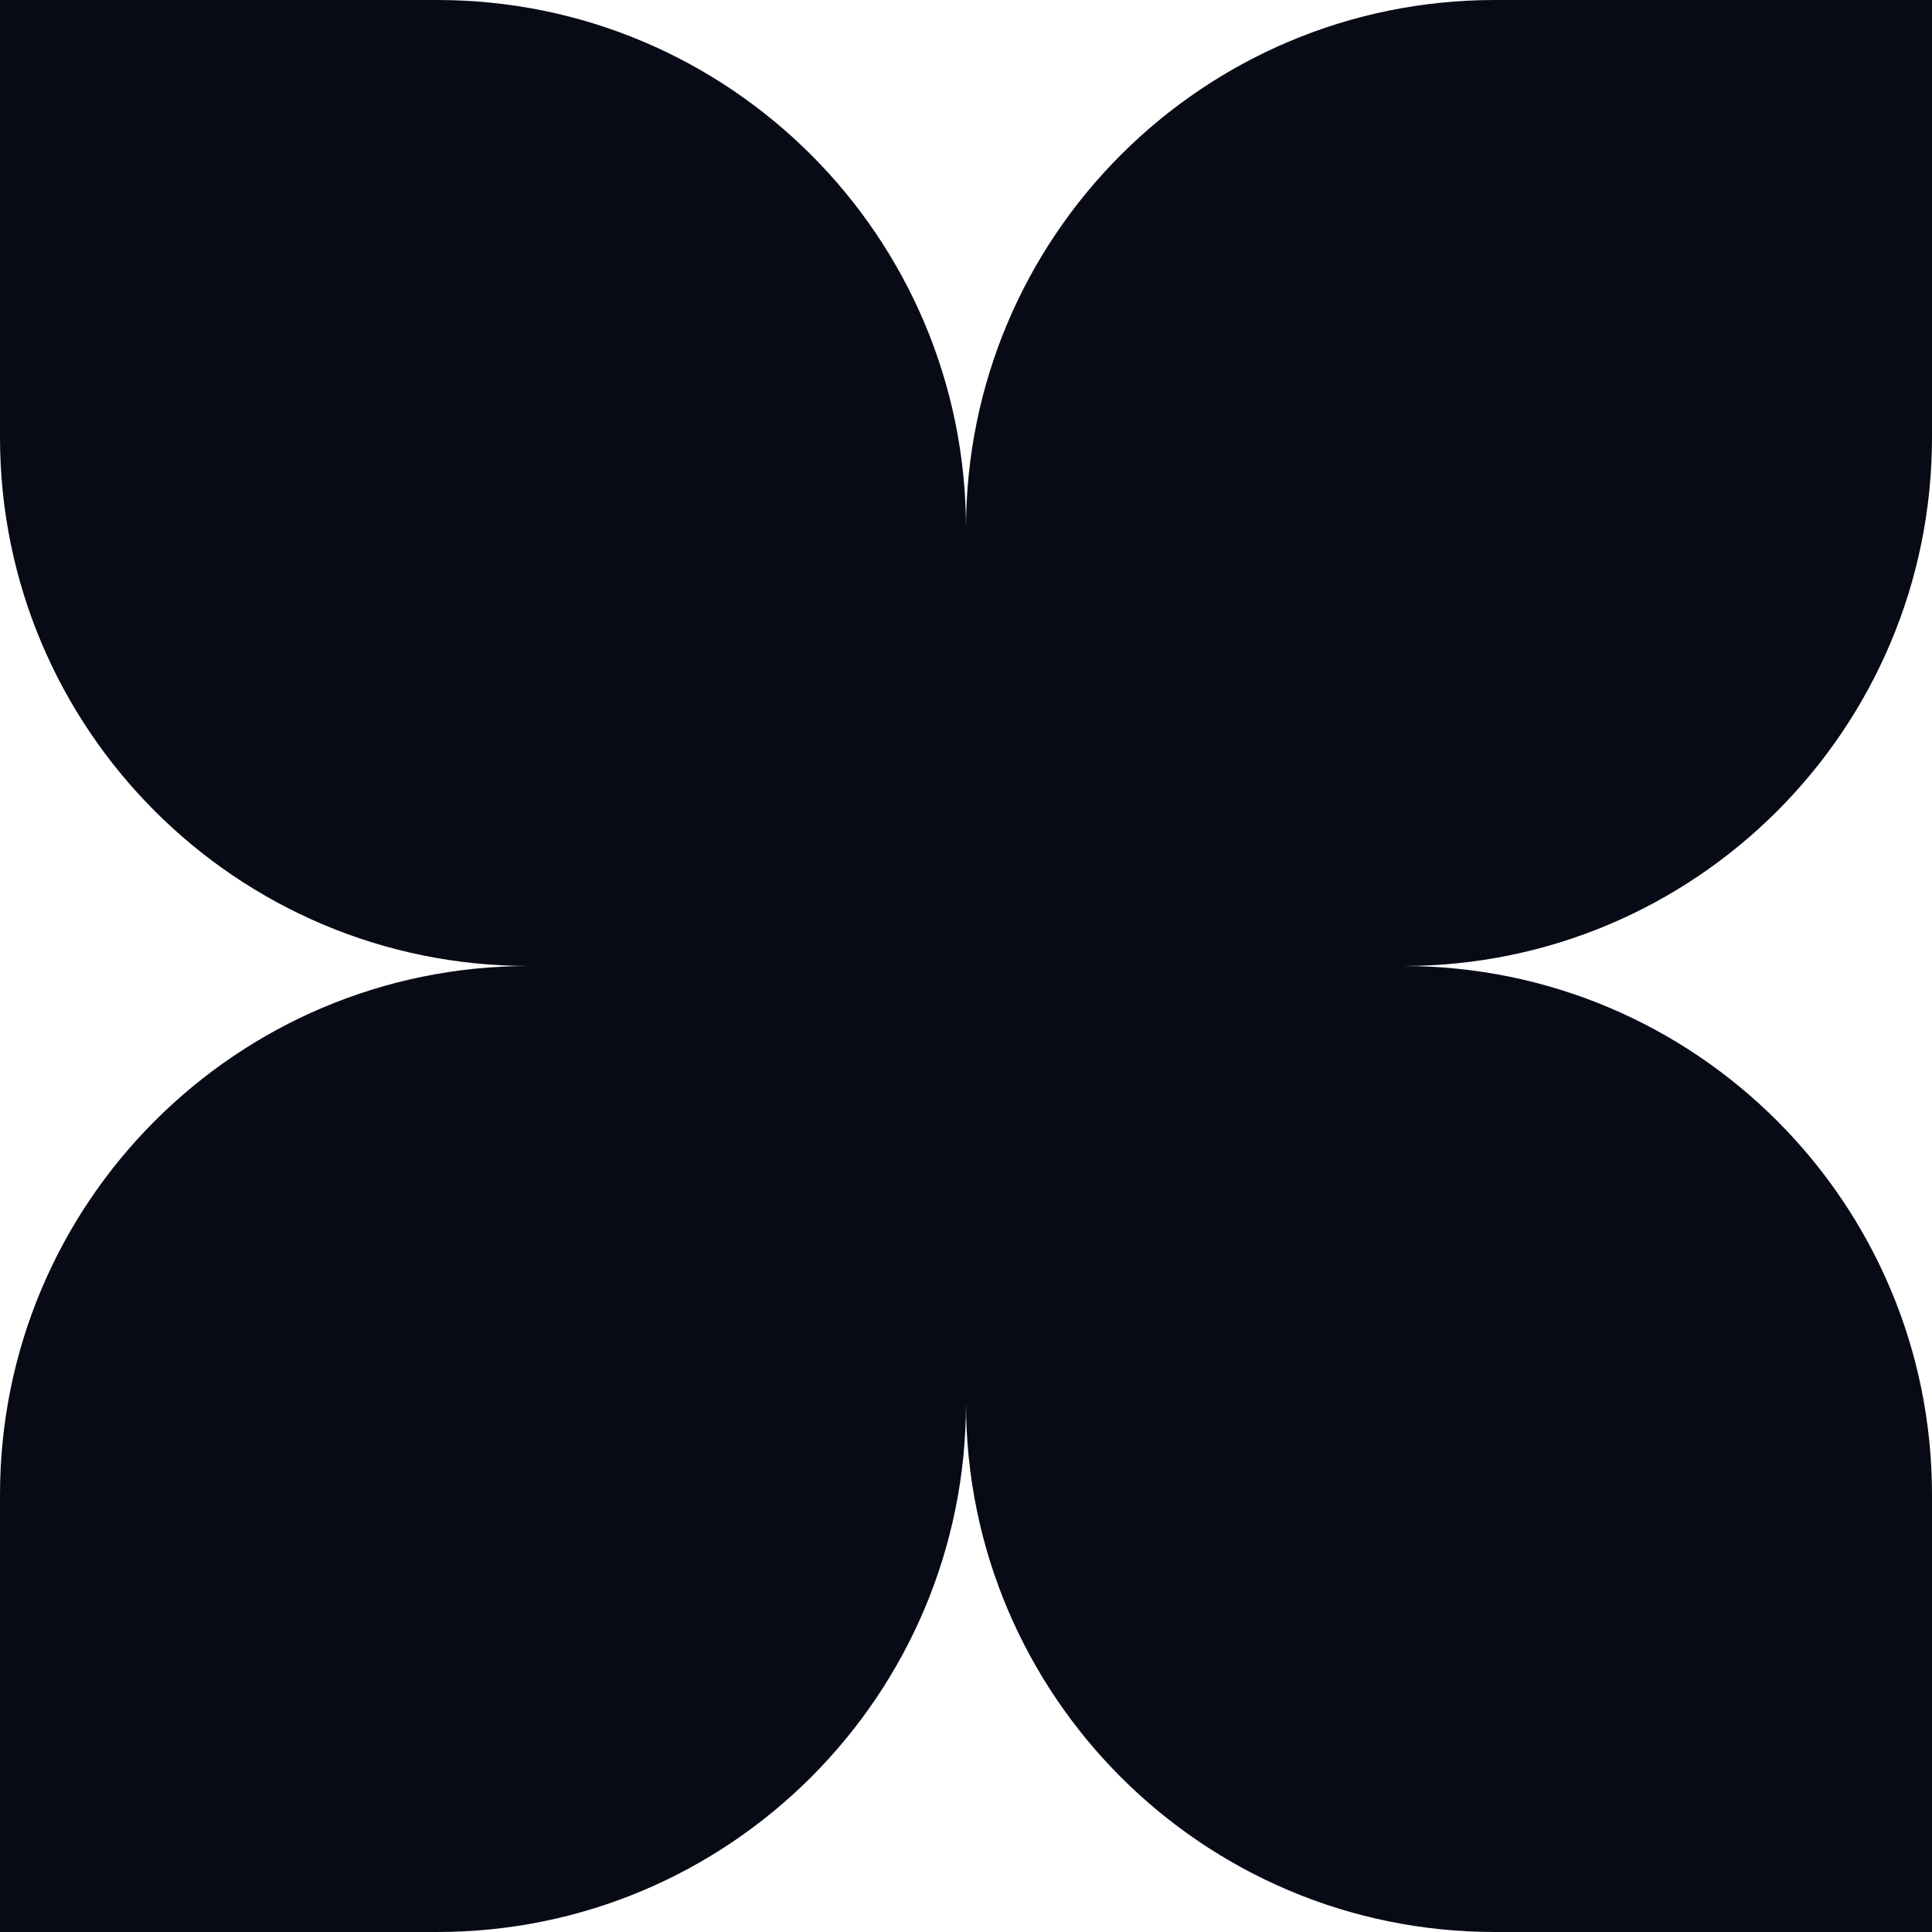 <?xml version="1.0" encoding="UTF-8"?>
<svg id="Layer_2" data-name="Layer 2" xmlns="http://www.w3.org/2000/svg" viewBox="0 0 160.54 160.54">
  <defs>
    <style>
      .cls-1 {
        fill: #080a16;
      }
    </style>
  </defs>
  <g id="Calque_1" data-name="Calque 1">
    <path class="cls-1" d="M160.54,36.33V0h-36.33c-24.27,0-43.94,19.67-43.94,43.94C80.27,19.67,60.6,0,36.33,0H0v36.33c0,24.27,19.67,43.94,43.94,43.94C19.67,80.27,0,99.94,0,124.21v36.33h36.33c24.27,0,43.94-19.67,43.94-43.94,0,24.27,19.67,43.94,43.94,43.94h36.33v-36.33c0-24.27-19.67-43.94-43.94-43.94,24.27,0,43.94-19.67,43.94-43.94Z"/>
  </g>
</svg>
